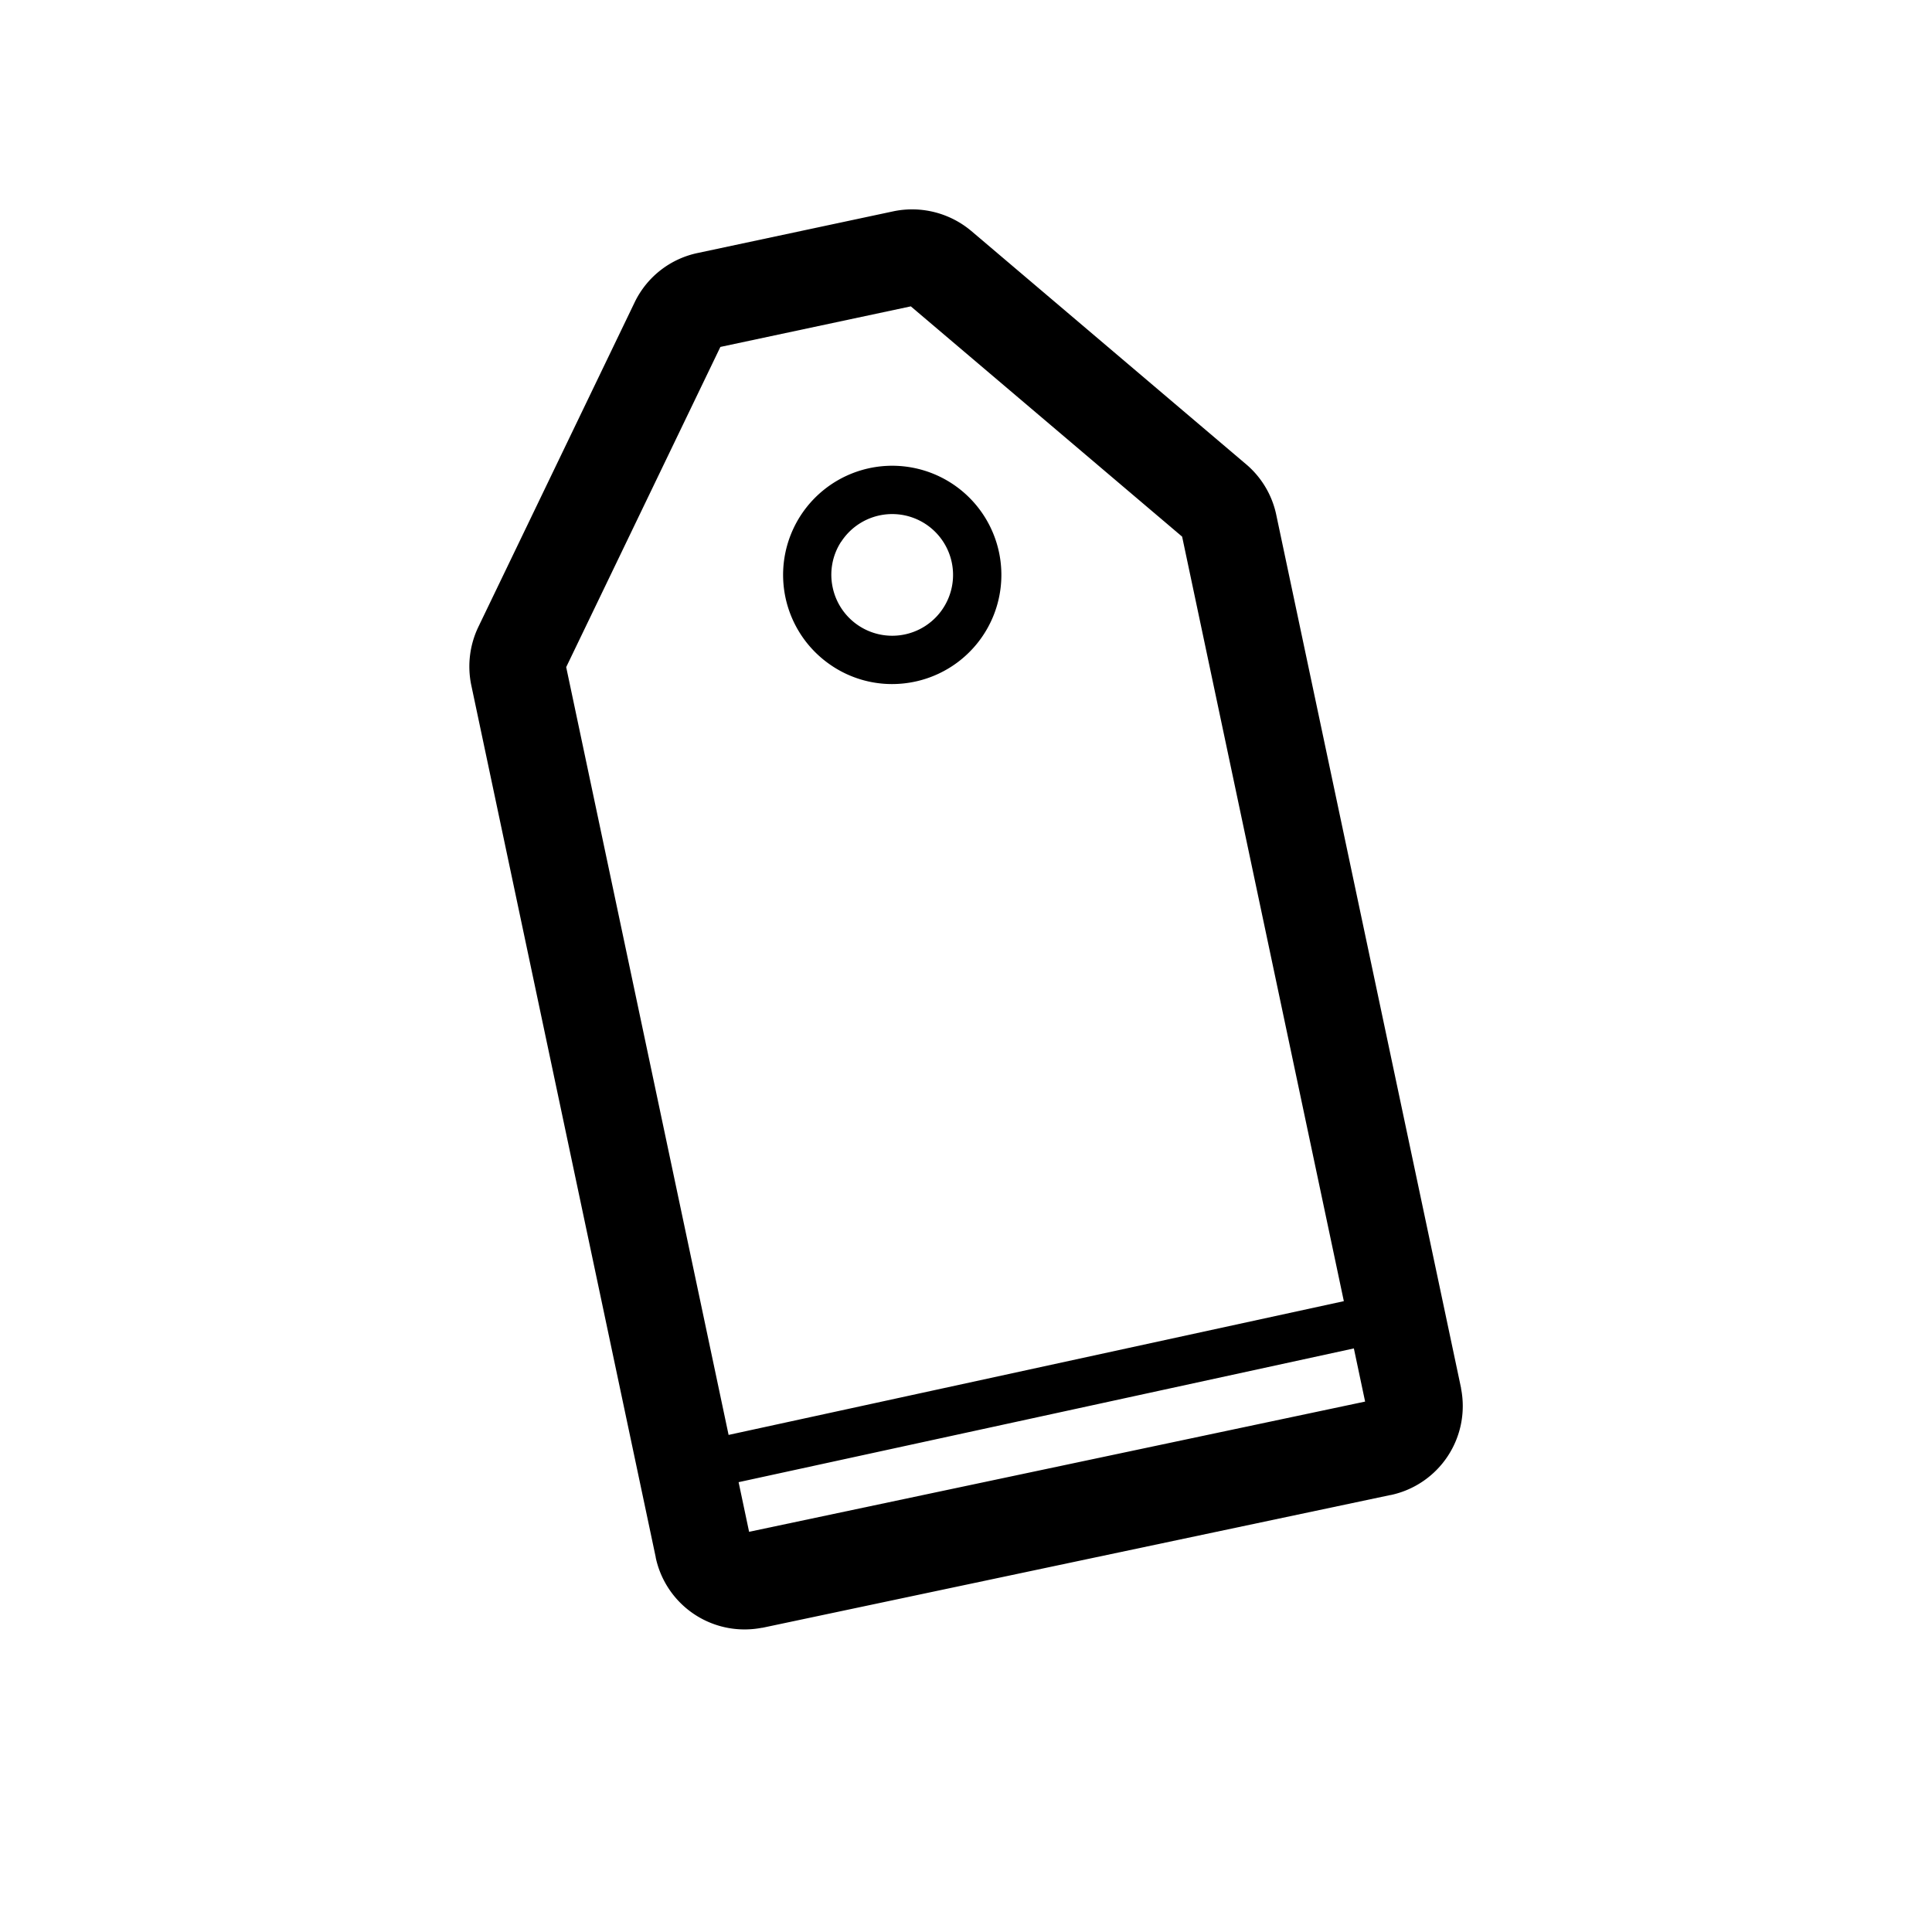 <svg xmlns="http://www.w3.org/2000/svg" viewBox="0 0 1000 1000">
    <title>
        Price
    </title>
    <path d="M756.24 718.7v-.25L660.7 267a47 47 0 0 0-15.06-26.14L502.77 119.58l-.2-.16a47.56 47.56 0 0 0-39.71-10.14L361.37 130.9a46.89 46.89 0 0 0-32.71 25.24l-81.05 168.31a47.42 47.42 0 0 0-3.72 30L339.4 806v.18a47 47 0 0 0 46 37.21 48.35 48.35 0 0 0 9-.86h.25l325-68.7h.18a47.07 47.07 0 0 0 36.41-55.13zM293.06 345.3l79.81-165.73 98.57-21 140.43 119.2 83.7 395.71-318.45 69.23zm94.67 447.56l-5.43-25.69 318.46-69.23 5.82 27.52z"/>
    <path d="M431 344.91a56.1 56.1 0 0 0 30.7 9.16 57 57 0 0 0 11.81-1.24 56.49 56.49 0 1 0-42.5-7.92zm4.42-64.52a31.49 31.49 0 1 1-4.42 23.69 31.28 31.28 0 0 1 4.37-23.69z"/>
</svg>
